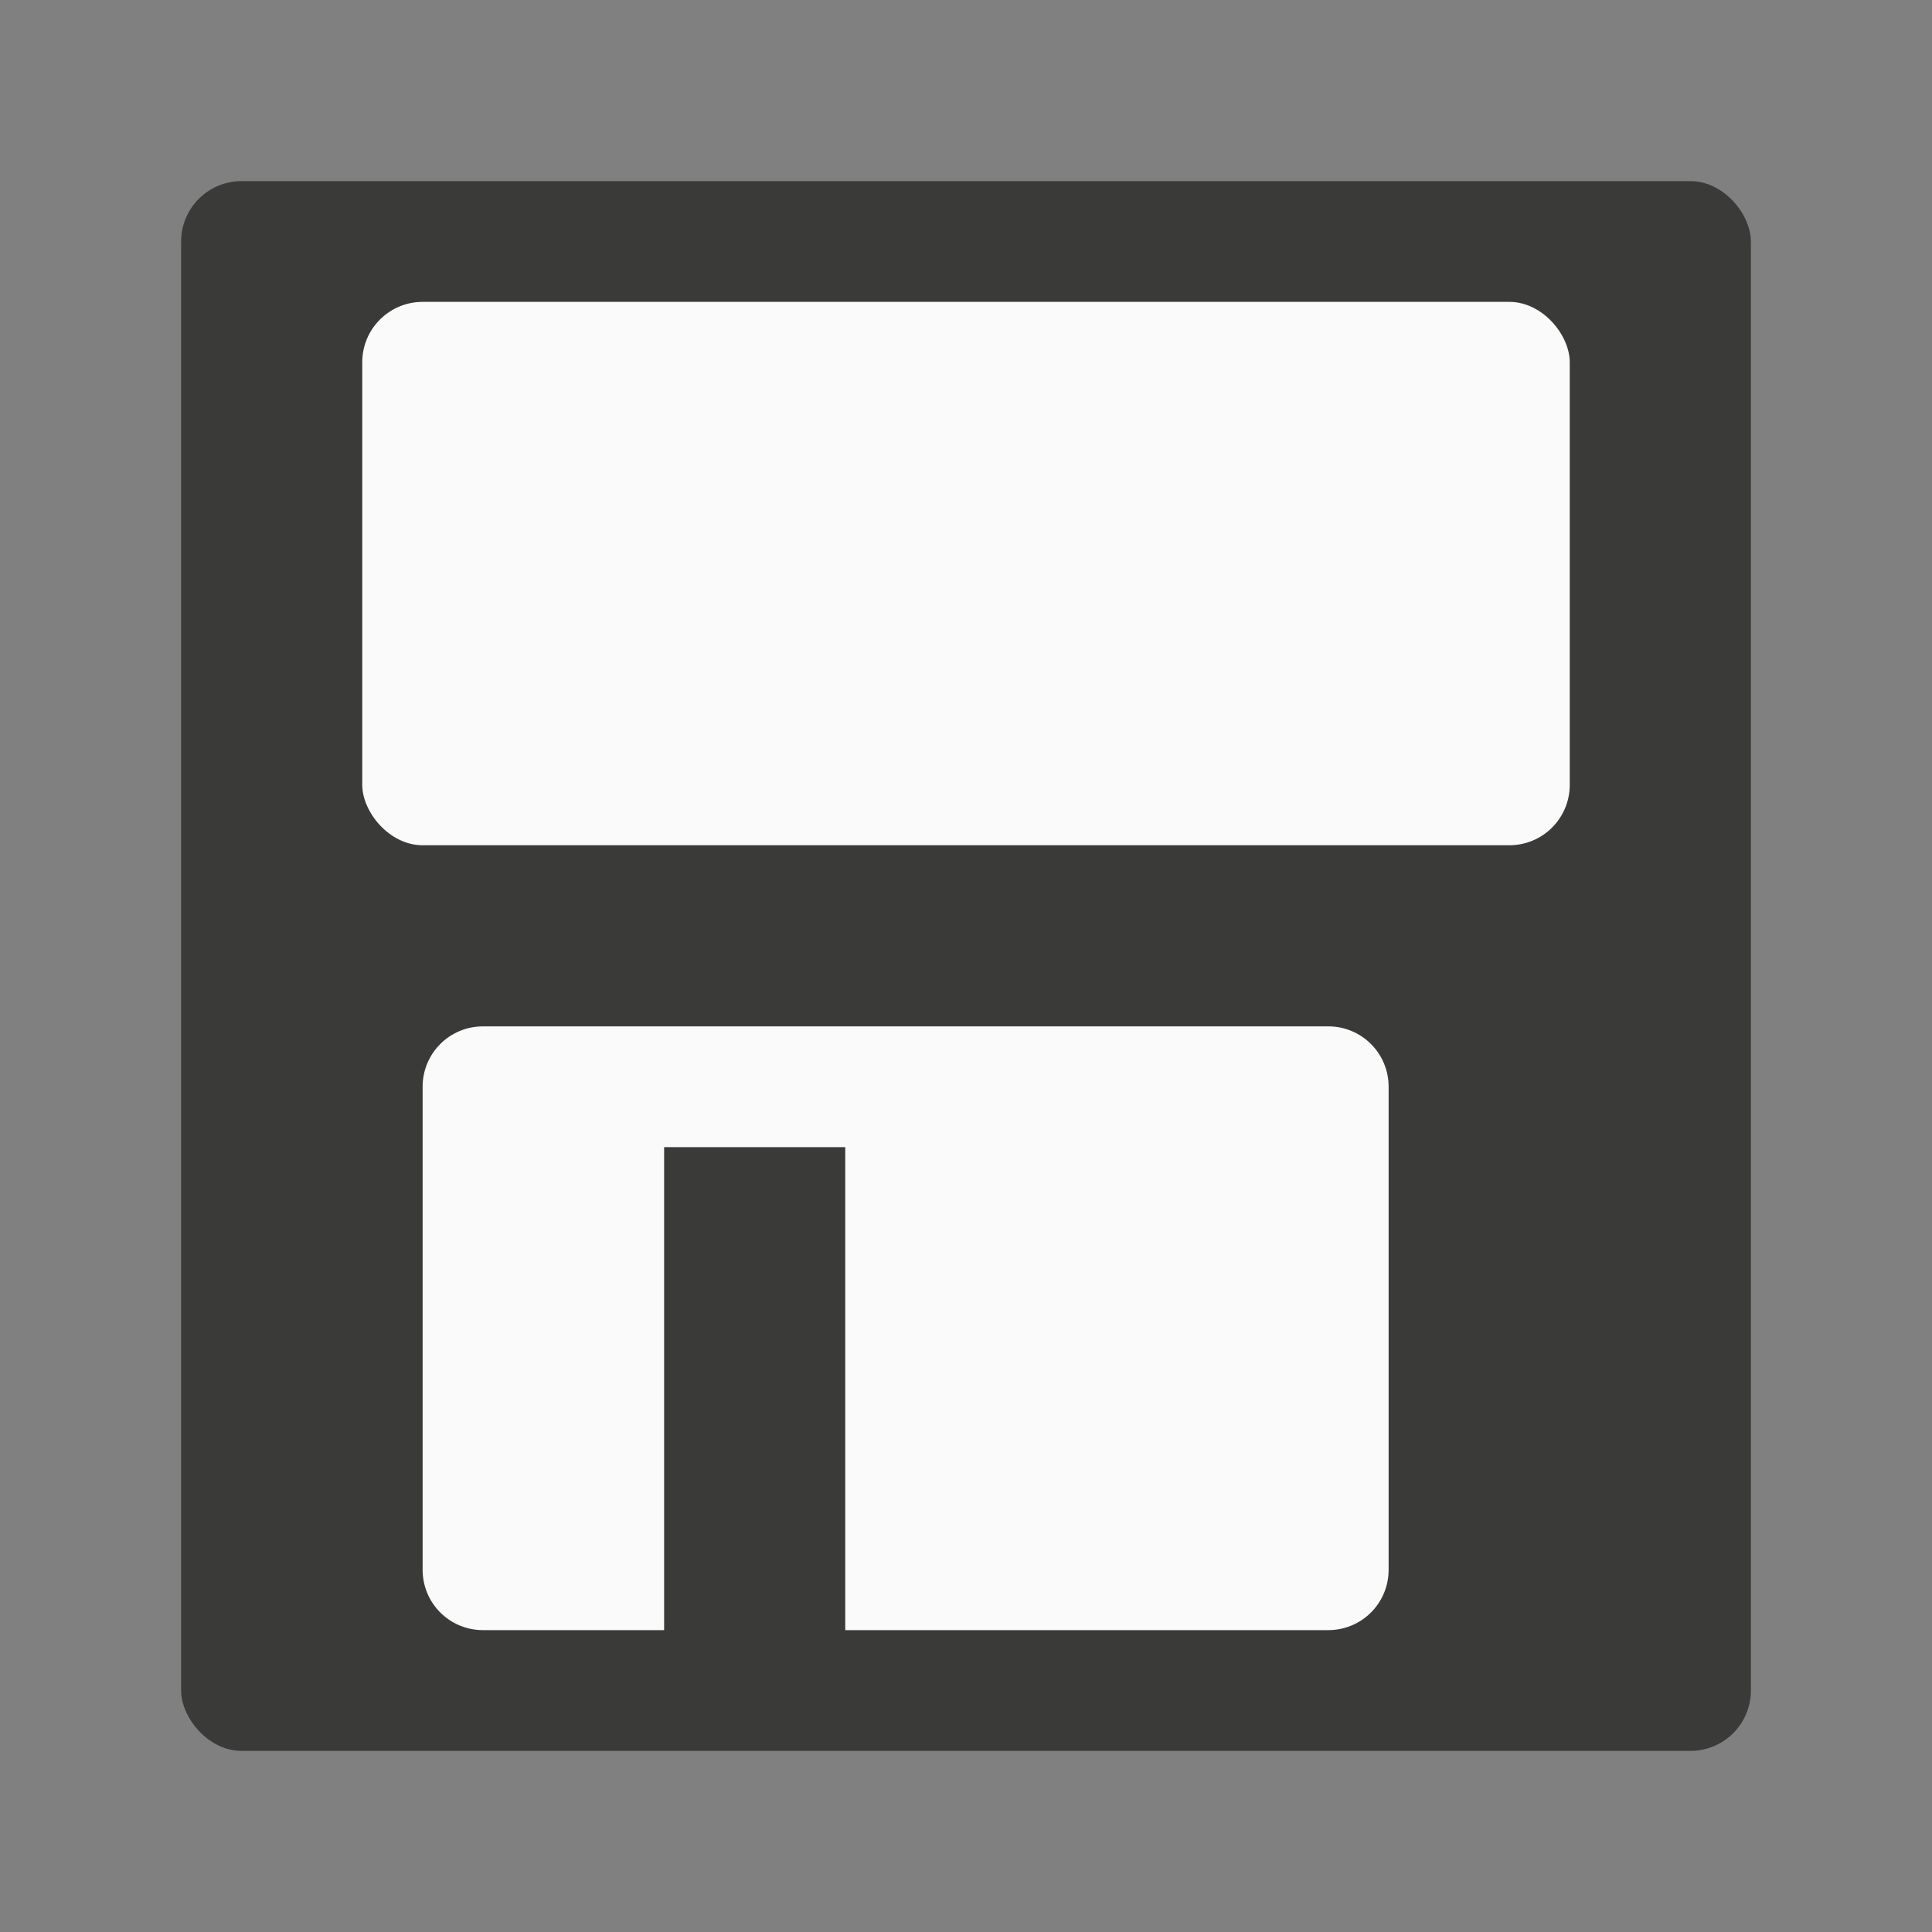 <svg viewBox="0 0 32 32" xmlns="http://www.w3.org/2000/svg"><rect x="0" y="0" width="32" height="32" fill="#808080" stroke="none"/><rect fill="#3a3a38" height="26" ry="1" width="26" x="3" y="3"/><g fill="#fafafa"><path d="m8 17c-.554 0-1 .446-1 1v8c0 .554.446 1 1 1h3v-8h3v8h8c.554 0 1-.446 1-1v-8c0-.554-.446-1-1-1z"/><rect height="9" ry="1" width="20" x="6" y="5"/></g></svg>